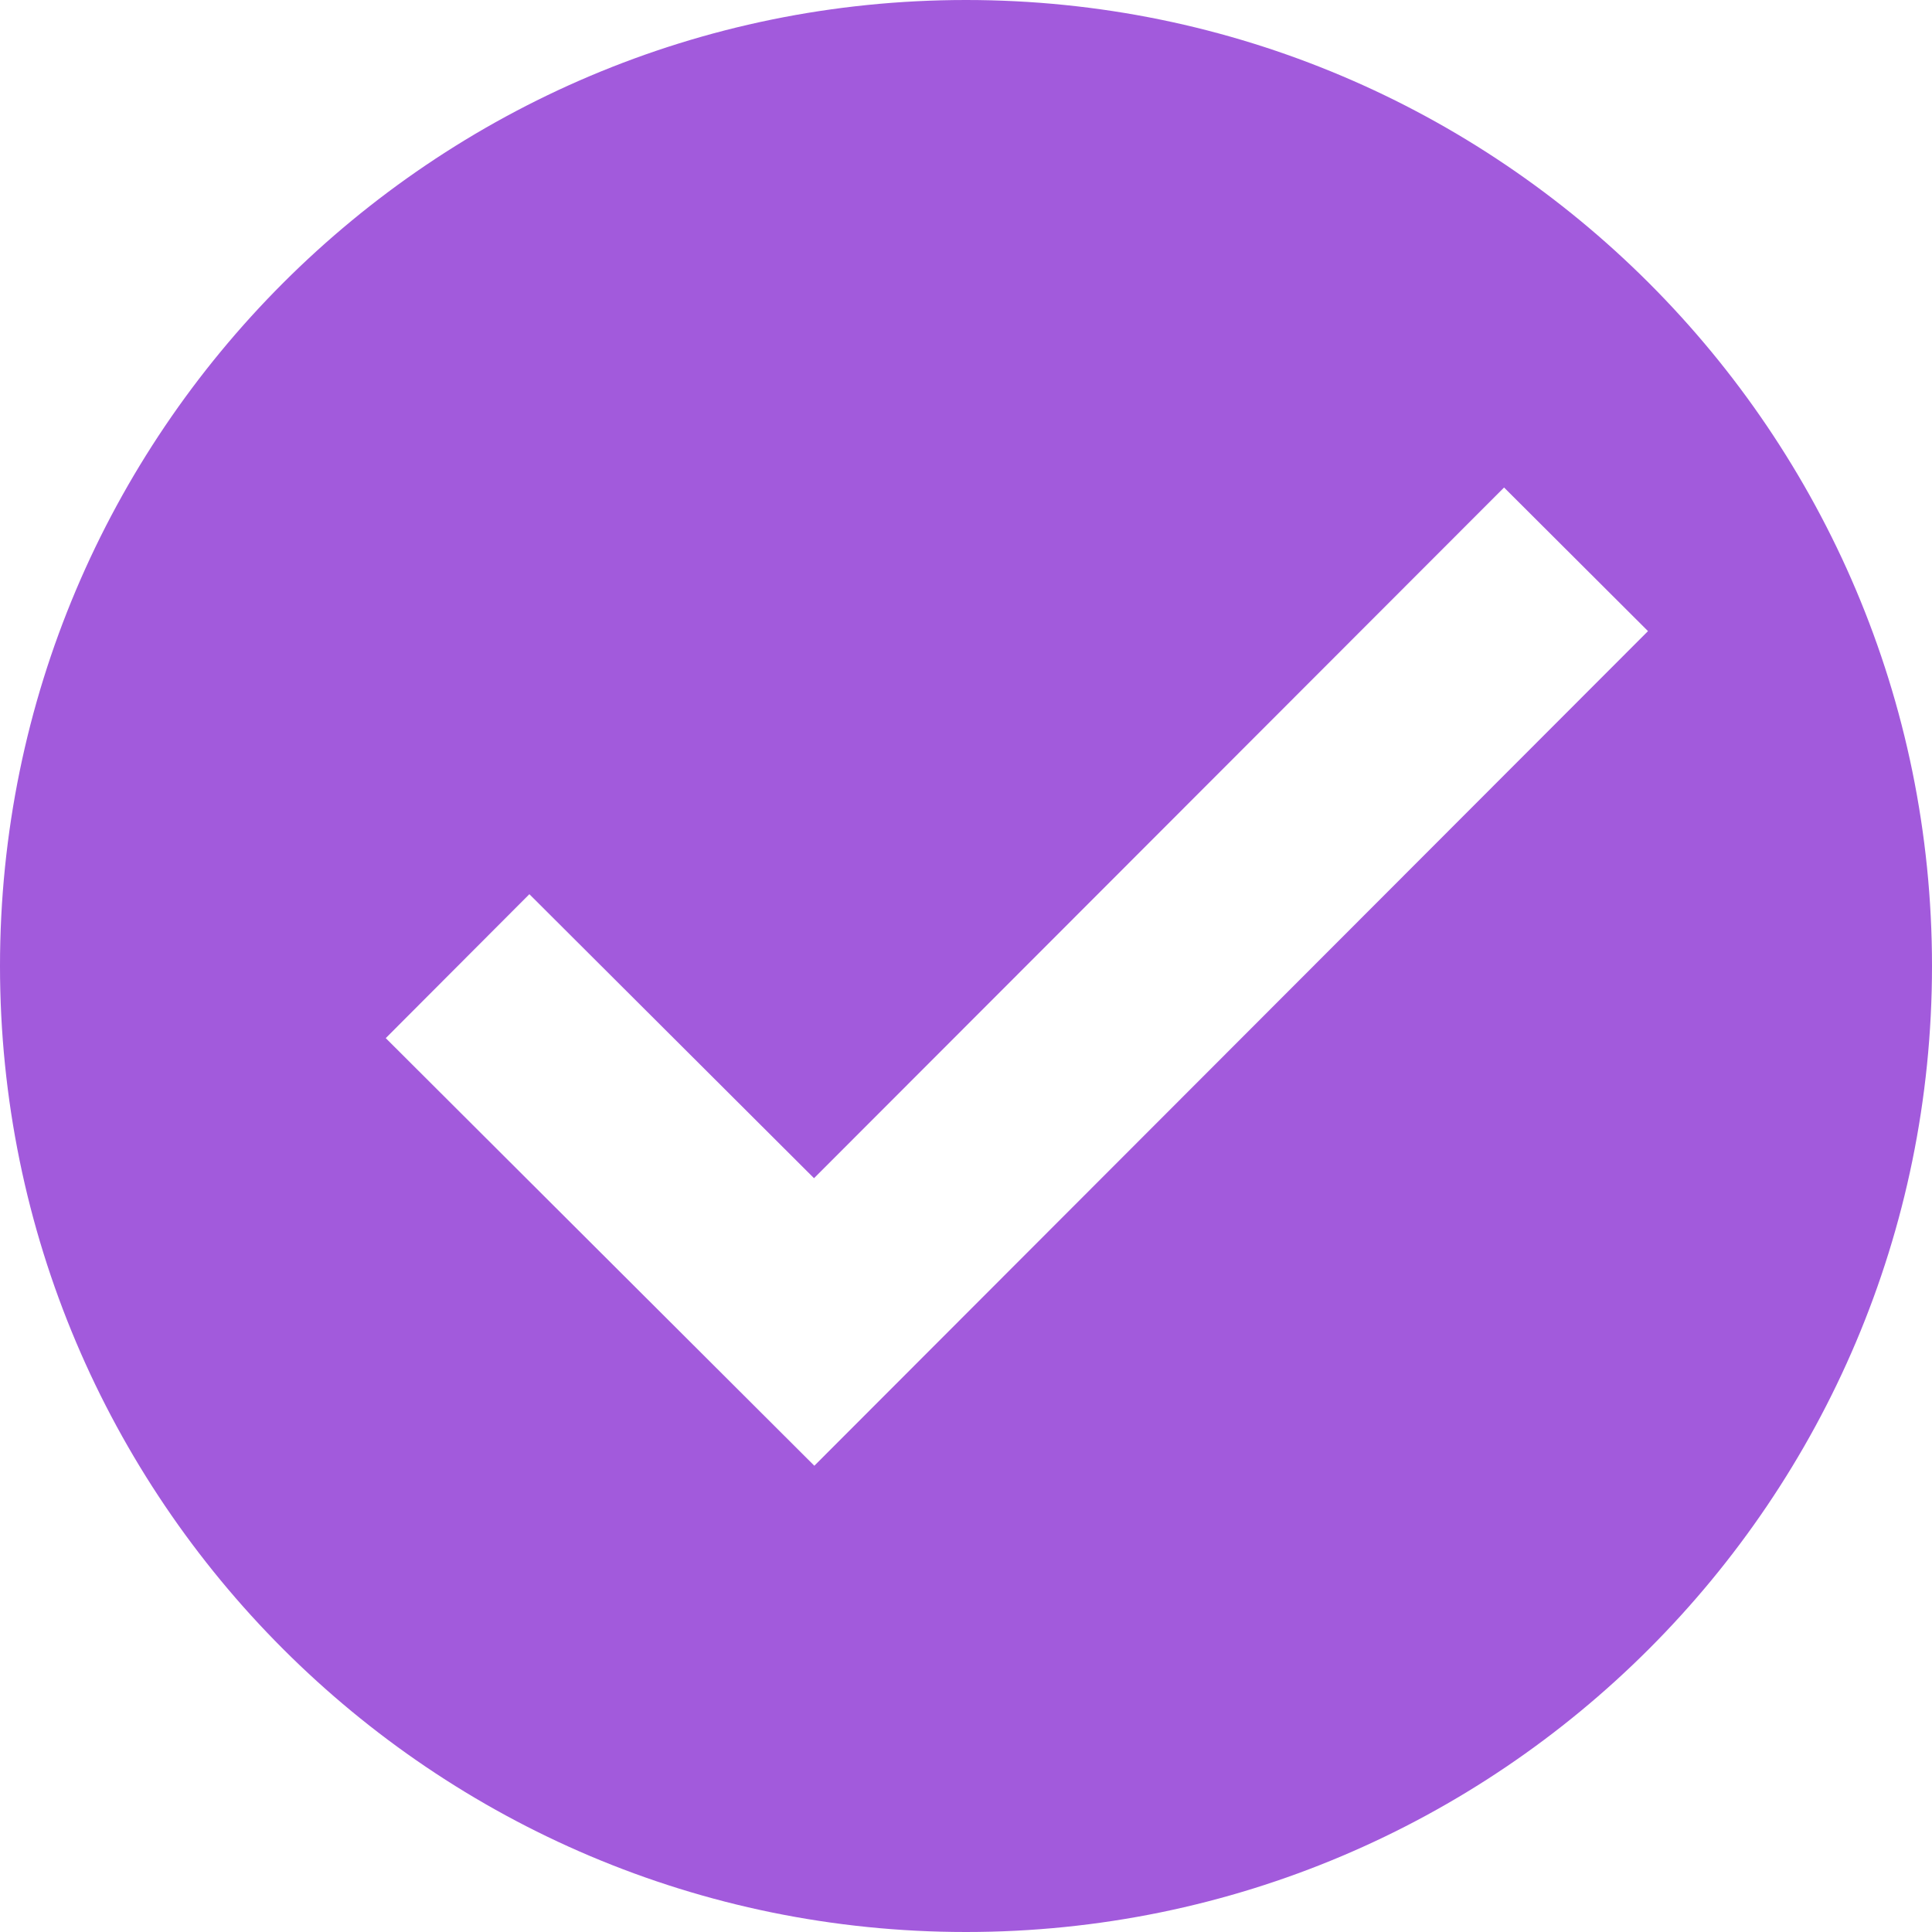 <svg xmlns="http://www.w3.org/2000/svg" xmlns:xlink="http://www.w3.org/1999/xlink" style="isolation:isolate" viewBox="269.809 -103.427 6 6" width="6pt" height="6pt"><g><path xmlns="http://www.w3.org/2000/svg" d=" M 269.809 -100.427 C 269.809 -102.083 271.153 -103.427 272.809 -103.427 C 274.465 -103.427 275.809 -102.083 275.809 -100.427 C 275.809 -98.771 274.465 -97.427 272.809 -97.427 C 271.153 -97.427 269.809 -98.771 269.809 -100.427 Z  M 274.48 -101.913 L 272.337 -99.768 L 271.453 -100.65 L 271.007 -100.203 L 272.338 -98.875 L 274.927 -101.467 L 274.48 -101.913 Z " fill-rule="evenodd" style="fill: rgb(162, 90, 220);"/></g></svg>